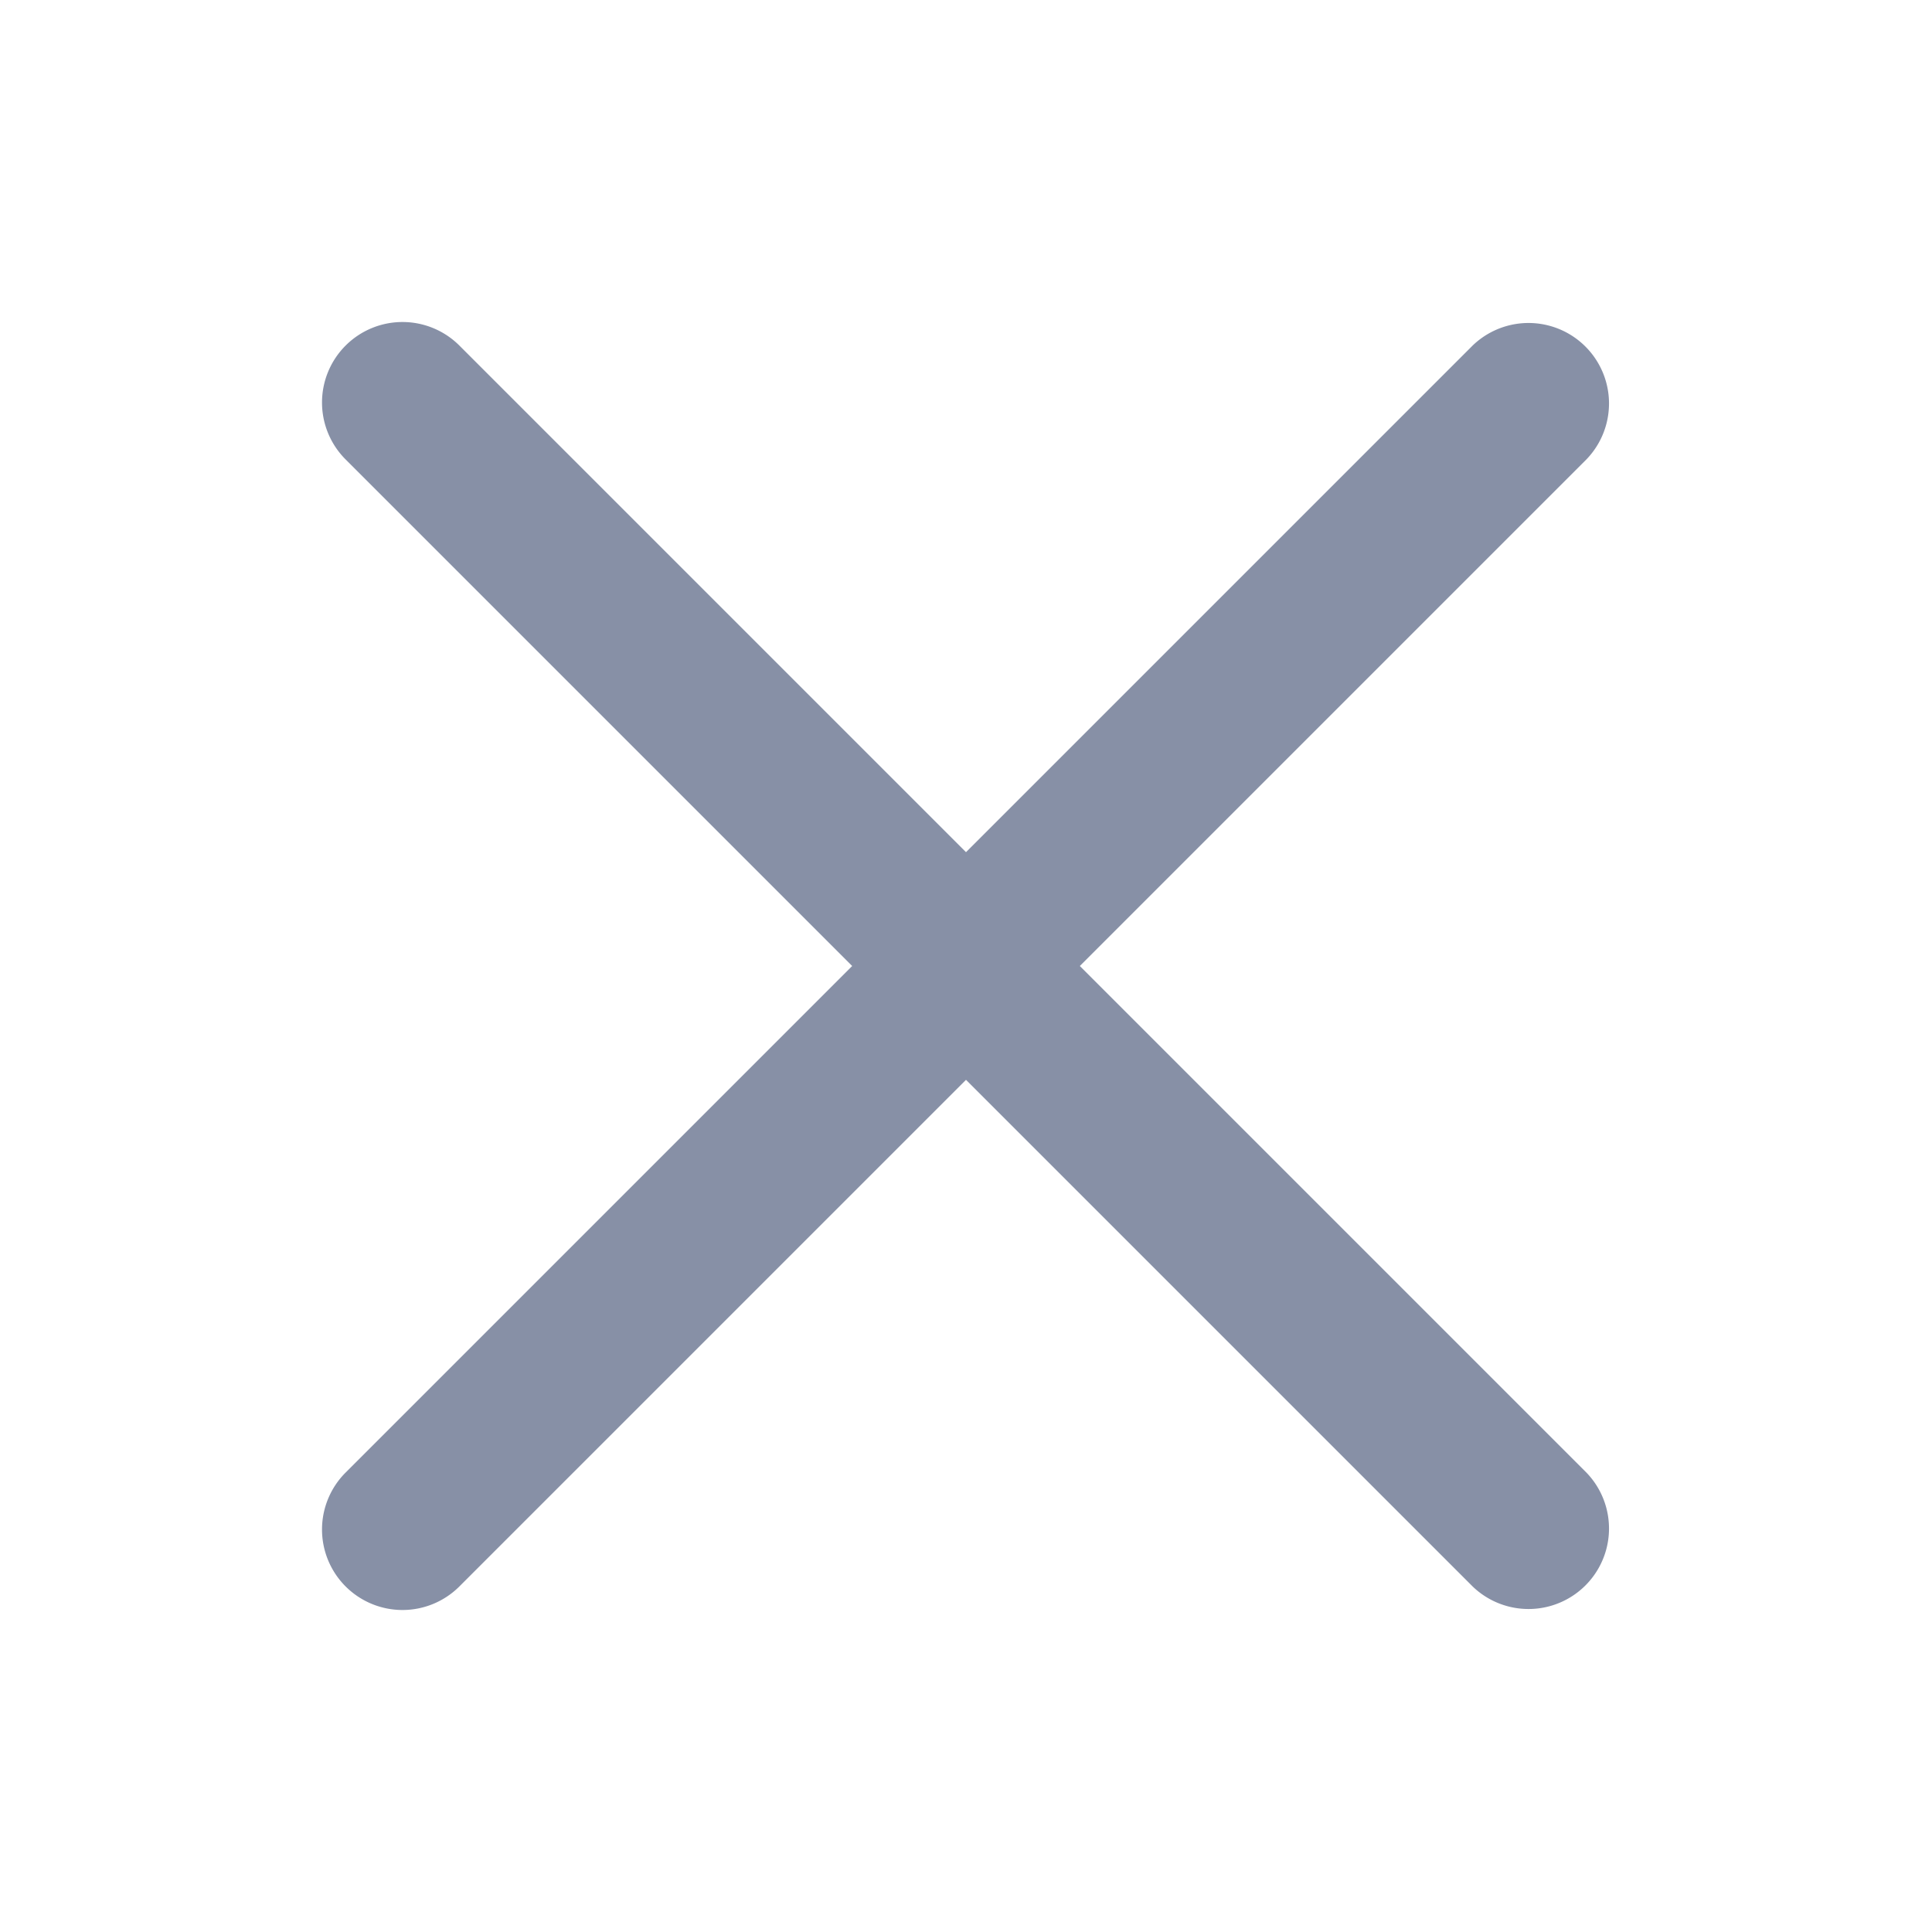 <svg xmlns="http://www.w3.org/2000/svg" width="24" height="24" viewBox="0 0 24 24">
  <g id="Group_5139" data-name="Group 5139" transform="translate(17 -24)">
    <rect id="Rectangle_1102" data-name="Rectangle 1102" width="24" height="24" transform="translate(-17 24)" fill="none"/>
    <path id="Path_1444" data-name="Path 1444" d="M-3.586,36l6.293-6.293a1,1,0,0,0-1.414-1.414L-5,34.586l-6.293-6.293a1,1,0,0,0-1.414,0,1,1,0,0,0,0,1.414L-6.414,36l-6.293,6.293a1,1,0,0,0,0,1.414A1,1,0,0,0-12,44a1,1,0,0,0,.707-.293L-5,37.414l6.293,6.293a1,1,0,0,0,1.414-1.414Z" fill="#8790a6"/>
  </g>
</svg>
